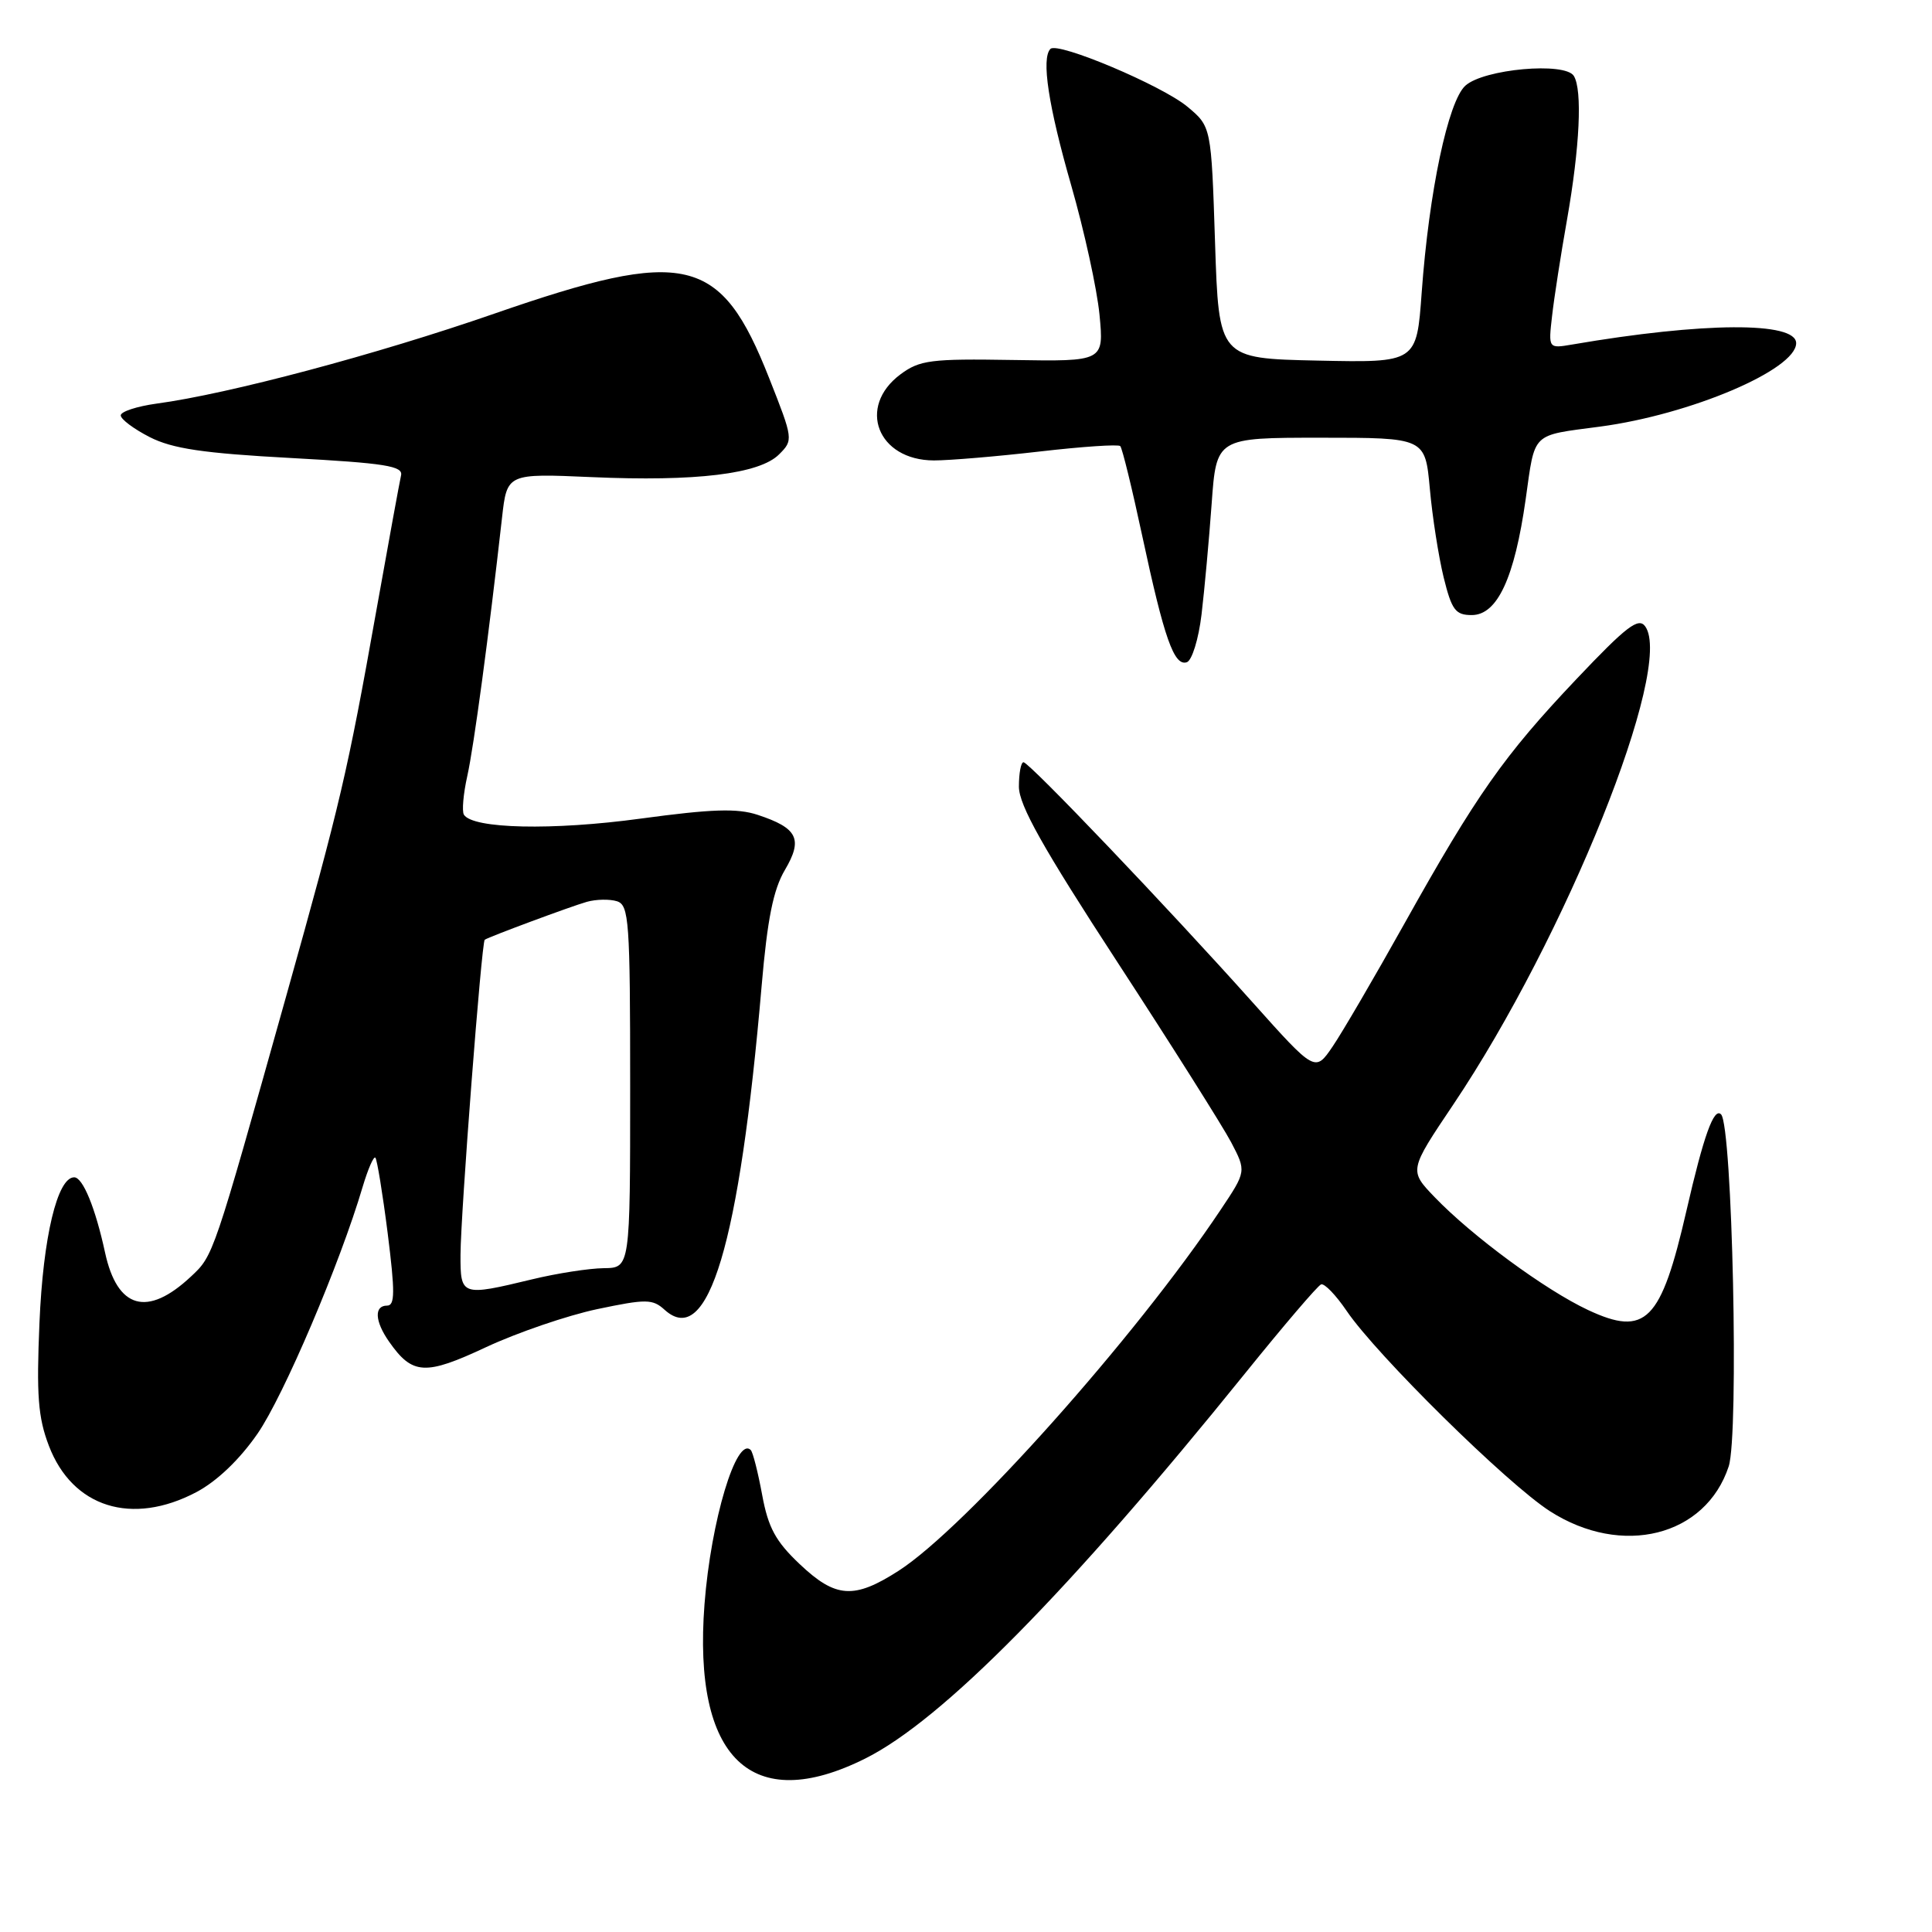 <?xml version="1.0" encoding="UTF-8" standalone="no"?>
<!DOCTYPE svg PUBLIC "-//W3C//DTD SVG 1.1//EN" "http://www.w3.org/Graphics/SVG/1.1/DTD/svg11.dtd" >
<svg xmlns="http://www.w3.org/2000/svg" xmlns:xlink="http://www.w3.org/1999/xlink" version="1.1" viewBox="0 0 256 256">
 <g >
 <path fill="currentColor"
d=" M 114.66 233.01 C 124.85 227.92 141.67 210.86 164.96 182.00 C 170.06 175.68 174.60 170.36 175.05 170.19 C 175.49 170.02 177.01 171.60 178.43 173.69 C 182.41 179.56 199.69 196.59 205.37 200.24 C 214.91 206.36 226.00 203.59 229.06 194.31 C 230.44 190.14 229.55 149.18 228.05 147.66 C 227.10 146.70 225.75 150.46 223.46 160.44 C 220.09 175.12 218.07 177.16 210.42 173.58 C 204.78 170.94 195.08 163.81 190.10 158.63 C 186.70 155.09 186.70 155.09 192.56 146.37 C 207.47 124.18 221.85 88.38 218.00 83.00 C 217.11 81.76 215.52 82.98 208.87 90.00 C 199.28 100.12 195.63 105.32 186.10 122.37 C 182.14 129.46 177.86 136.79 176.58 138.67 C 174.26 142.08 174.26 142.08 165.95 132.79 C 154.70 120.21 136.37 101.00 135.62 101.00 C 135.28 101.00 135.01 102.46 135.01 104.25 C 135.03 106.71 138.18 112.33 148.07 127.50 C 155.24 138.50 162.01 149.23 163.13 151.35 C 165.15 155.21 165.15 155.21 161.71 160.35 C 150.49 177.16 127.90 202.47 119.05 208.15 C 113.16 211.93 110.73 211.77 105.96 207.25 C 102.78 204.24 101.79 202.43 100.99 198.08 C 100.44 195.09 99.76 192.42 99.48 192.14 C 97.58 190.25 94.20 201.51 93.35 212.57 C 91.78 233.04 99.60 240.54 114.66 233.01 Z  M 26.03 197.71 C 28.76 196.26 31.76 193.39 34.13 189.96 C 37.60 184.93 45.07 167.38 48.06 157.24 C 48.76 154.90 49.51 153.17 49.74 153.40 C 49.96 153.63 50.70 158.13 51.37 163.41 C 52.35 171.21 52.34 173.00 51.29 173.00 C 49.55 173.00 49.66 175.07 51.55 177.77 C 54.65 182.20 56.33 182.29 64.42 178.50 C 68.56 176.57 75.17 174.31 79.12 173.47 C 85.64 172.10 86.47 172.11 88.07 173.56 C 93.83 178.77 97.98 164.91 100.92 130.64 C 101.68 121.79 102.46 117.89 104.00 115.28 C 106.42 111.18 105.70 109.72 100.39 107.97 C 97.70 107.08 94.33 107.19 84.89 108.47 C 73.24 110.06 62.63 109.83 61.47 107.95 C 61.19 107.50 61.39 105.19 61.92 102.82 C 62.79 98.92 64.75 84.34 66.52 68.61 C 67.18 62.73 67.18 62.73 78.39 63.22 C 92.18 63.83 100.64 62.81 103.23 60.21 C 105.13 58.32 105.11 58.18 101.92 50.11 C 95.49 33.82 90.91 32.75 65.50 41.56 C 49.88 46.98 30.28 52.20 20.75 53.48 C 18.14 53.84 16.00 54.54 16.00 55.04 C 16.00 55.55 17.73 56.84 19.84 57.92 C 22.85 59.45 26.91 60.06 38.59 60.69 C 51.05 61.37 53.44 61.75 53.14 63.00 C 52.95 63.83 51.47 71.92 49.85 81.00 C 46.05 102.34 45.13 106.29 37.92 132.00 C 28.21 166.59 28.30 166.35 25.29 169.16 C 19.52 174.56 15.54 173.44 13.92 165.97 C 12.64 160.06 10.98 156.00 9.83 156.00 C 7.60 156.00 5.71 163.91 5.23 175.25 C 4.82 184.89 5.04 187.82 6.48 191.58 C 9.60 199.75 17.49 202.22 26.03 197.71 Z  M 159.21 81.42 C 159.60 78.16 160.20 71.56 160.55 66.75 C 161.18 58.00 161.18 58.00 175.01 58.00 C 188.84 58.00 188.84 58.00 189.46 64.75 C 189.79 68.46 190.62 73.75 191.29 76.50 C 192.36 80.83 192.85 81.50 195.01 81.50 C 198.40 81.50 200.68 76.60 202.16 66.15 C 203.43 57.15 202.82 57.75 212.00 56.53 C 223.99 54.94 238.00 48.98 238.00 45.47 C 238.00 42.60 225.70 42.67 208.33 45.65 C 205.16 46.19 205.16 46.19 205.66 41.85 C 205.93 39.46 206.82 33.72 207.64 29.10 C 209.33 19.49 209.69 11.93 208.54 10.06 C 207.37 8.18 196.61 9.14 194.17 11.35 C 191.88 13.42 189.35 25.39 188.38 38.78 C 187.71 48.06 187.71 48.06 174.60 47.78 C 161.50 47.50 161.50 47.50 161.00 32.14 C 160.50 16.78 160.50 16.78 157.34 14.14 C 153.97 11.33 140.16 5.50 139.19 6.48 C 137.95 7.72 138.92 14.06 141.94 24.56 C 143.67 30.58 145.36 38.29 145.69 41.70 C 146.28 47.90 146.28 47.90 134.21 47.70 C 123.34 47.52 121.87 47.71 119.32 49.60 C 113.53 53.91 116.28 60.99 123.75 61.01 C 125.81 61.01 132.11 60.48 137.74 59.83 C 143.37 59.18 148.19 58.85 148.44 59.11 C 148.70 59.37 150.01 64.74 151.36 71.04 C 154.26 84.58 155.57 88.31 157.26 87.75 C 157.94 87.52 158.82 84.69 159.21 81.42 Z  M 61.02 166.25 C 61.04 160.83 63.81 124.81 64.23 124.52 C 64.82 124.12 75.64 120.10 77.75 119.50 C 78.99 119.15 80.79 119.12 81.75 119.42 C 83.35 119.93 83.50 122.00 83.50 143.99 C 83.50 168.00 83.50 168.00 80.00 168.04 C 78.08 168.06 73.80 168.72 70.50 169.52 C 61.13 171.78 61.00 171.73 61.02 166.25 Z "/>
</g>
</svg>